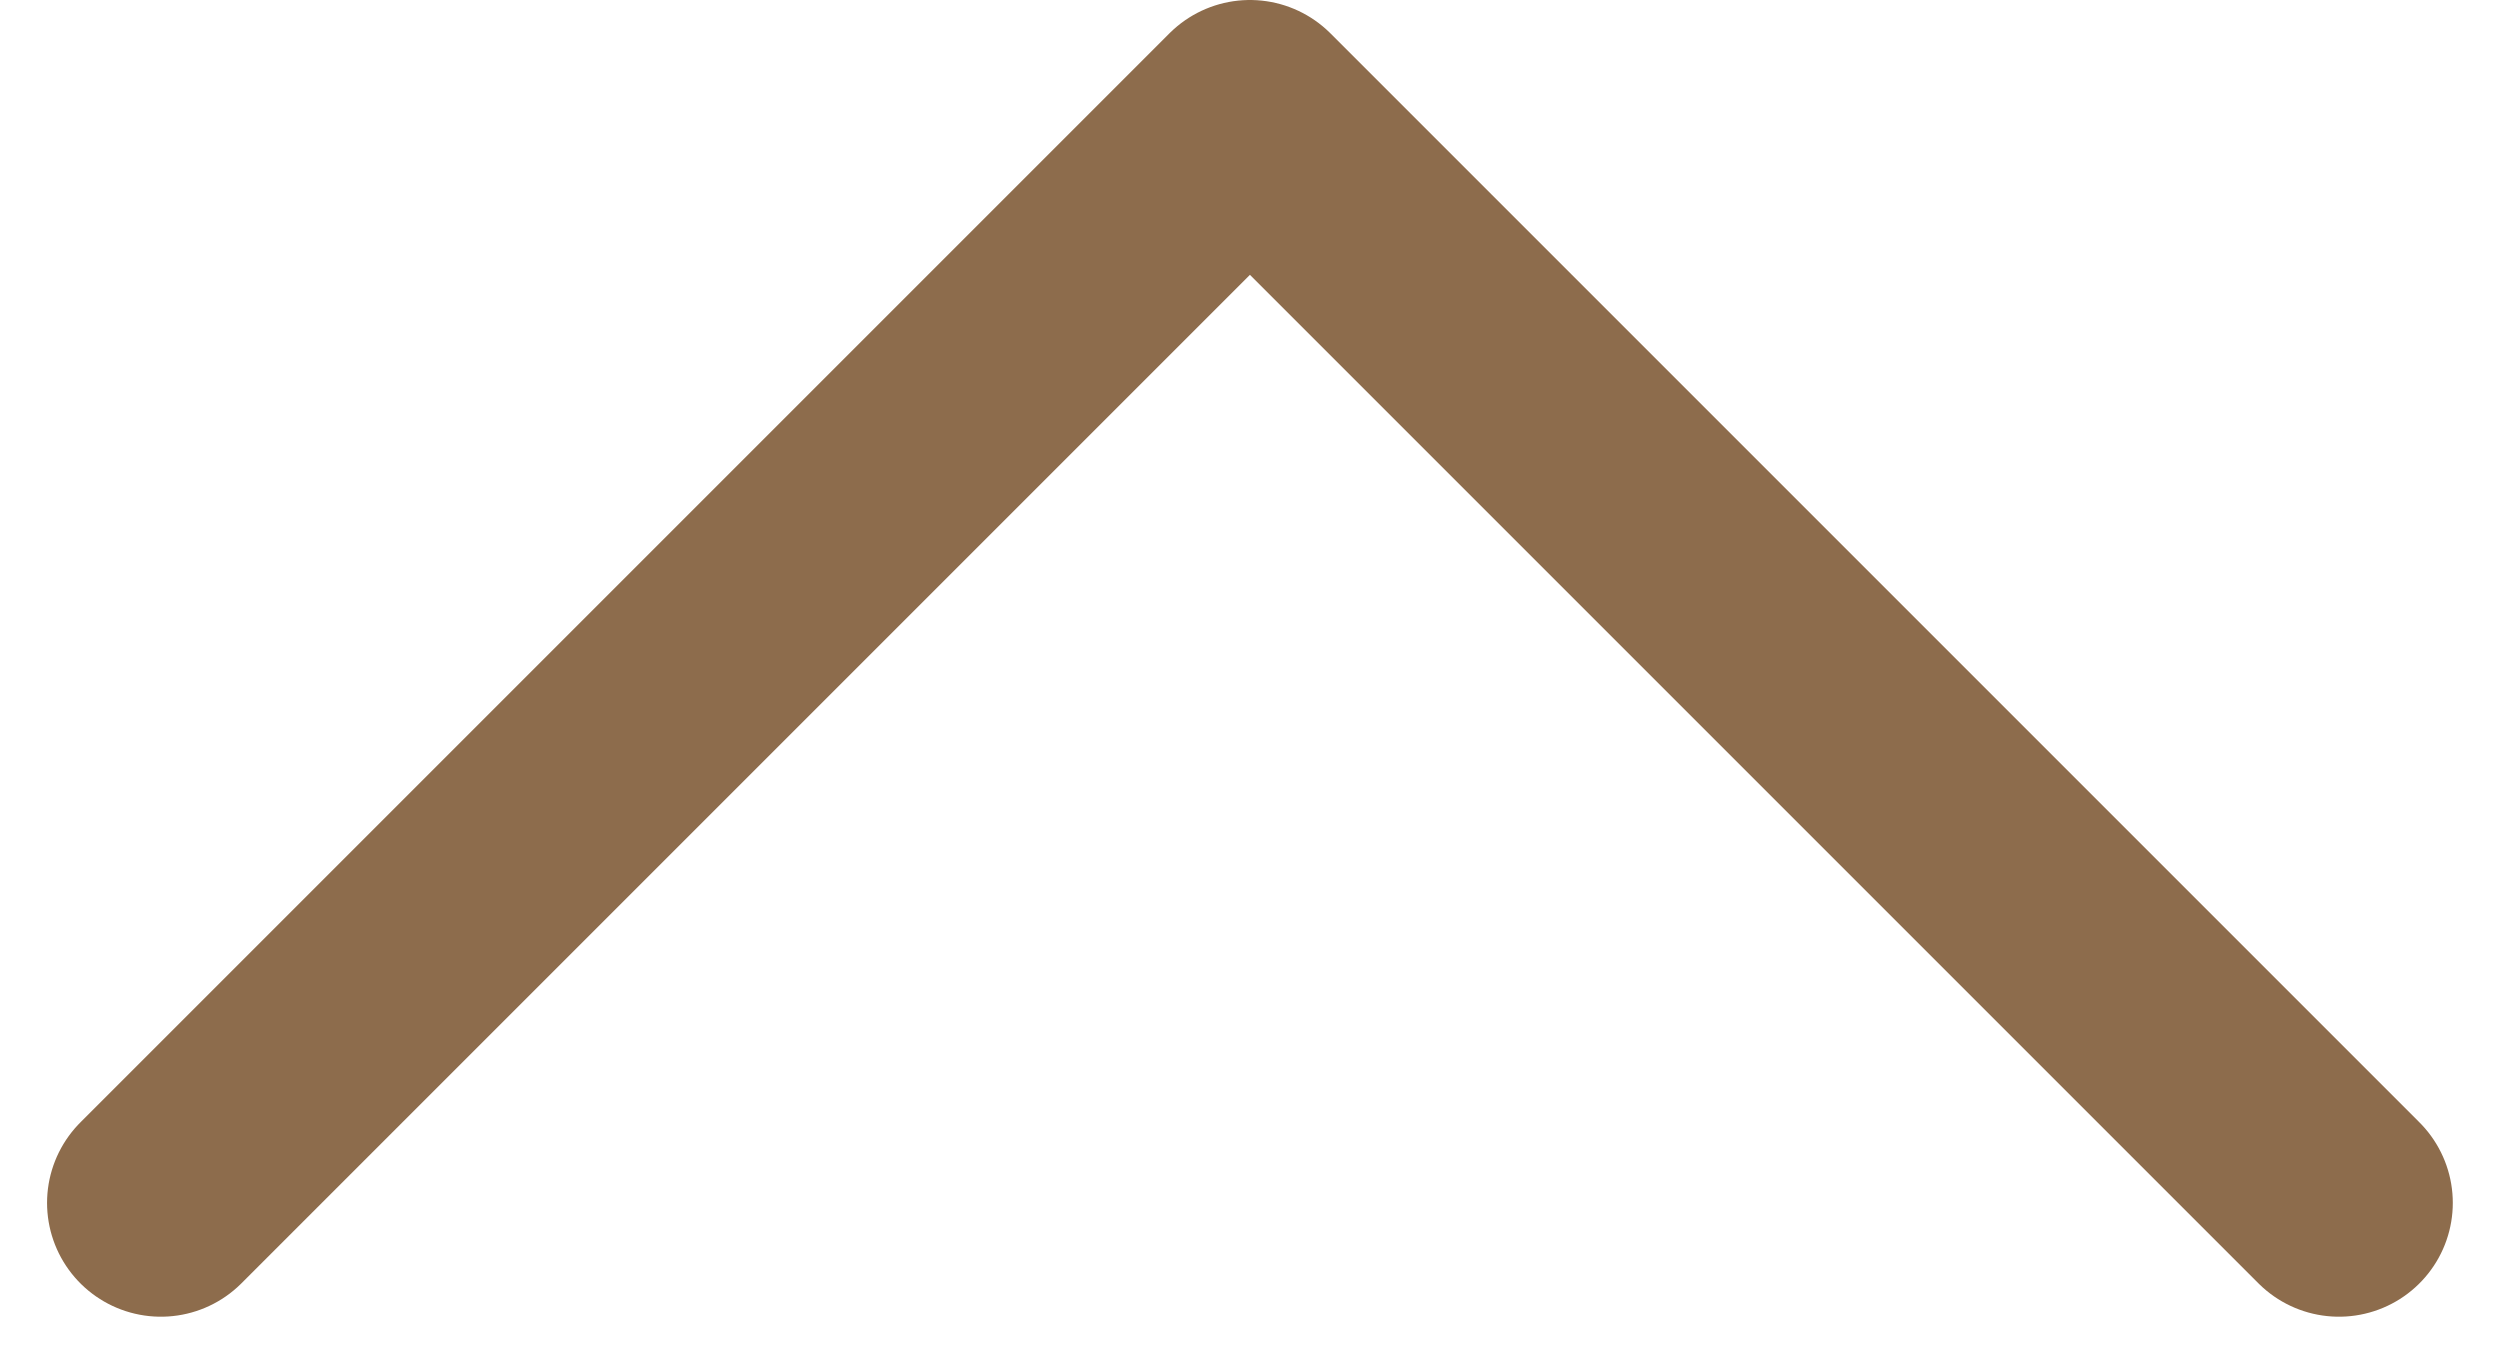 <svg xmlns="http://www.w3.org/2000/svg" width="16.471" height="8.985" viewBox="0 0 16.471 8.985"><defs><style>.a{fill:none;stroke:#8d6c4c;stroke-linecap:round;stroke-linejoin:round;stroke-width:1.5px;}</style></defs><path class="a" d="M6,9l7.175,7.175L20.35,9" transform="translate(21.41 16.925) rotate(180)"/></svg>